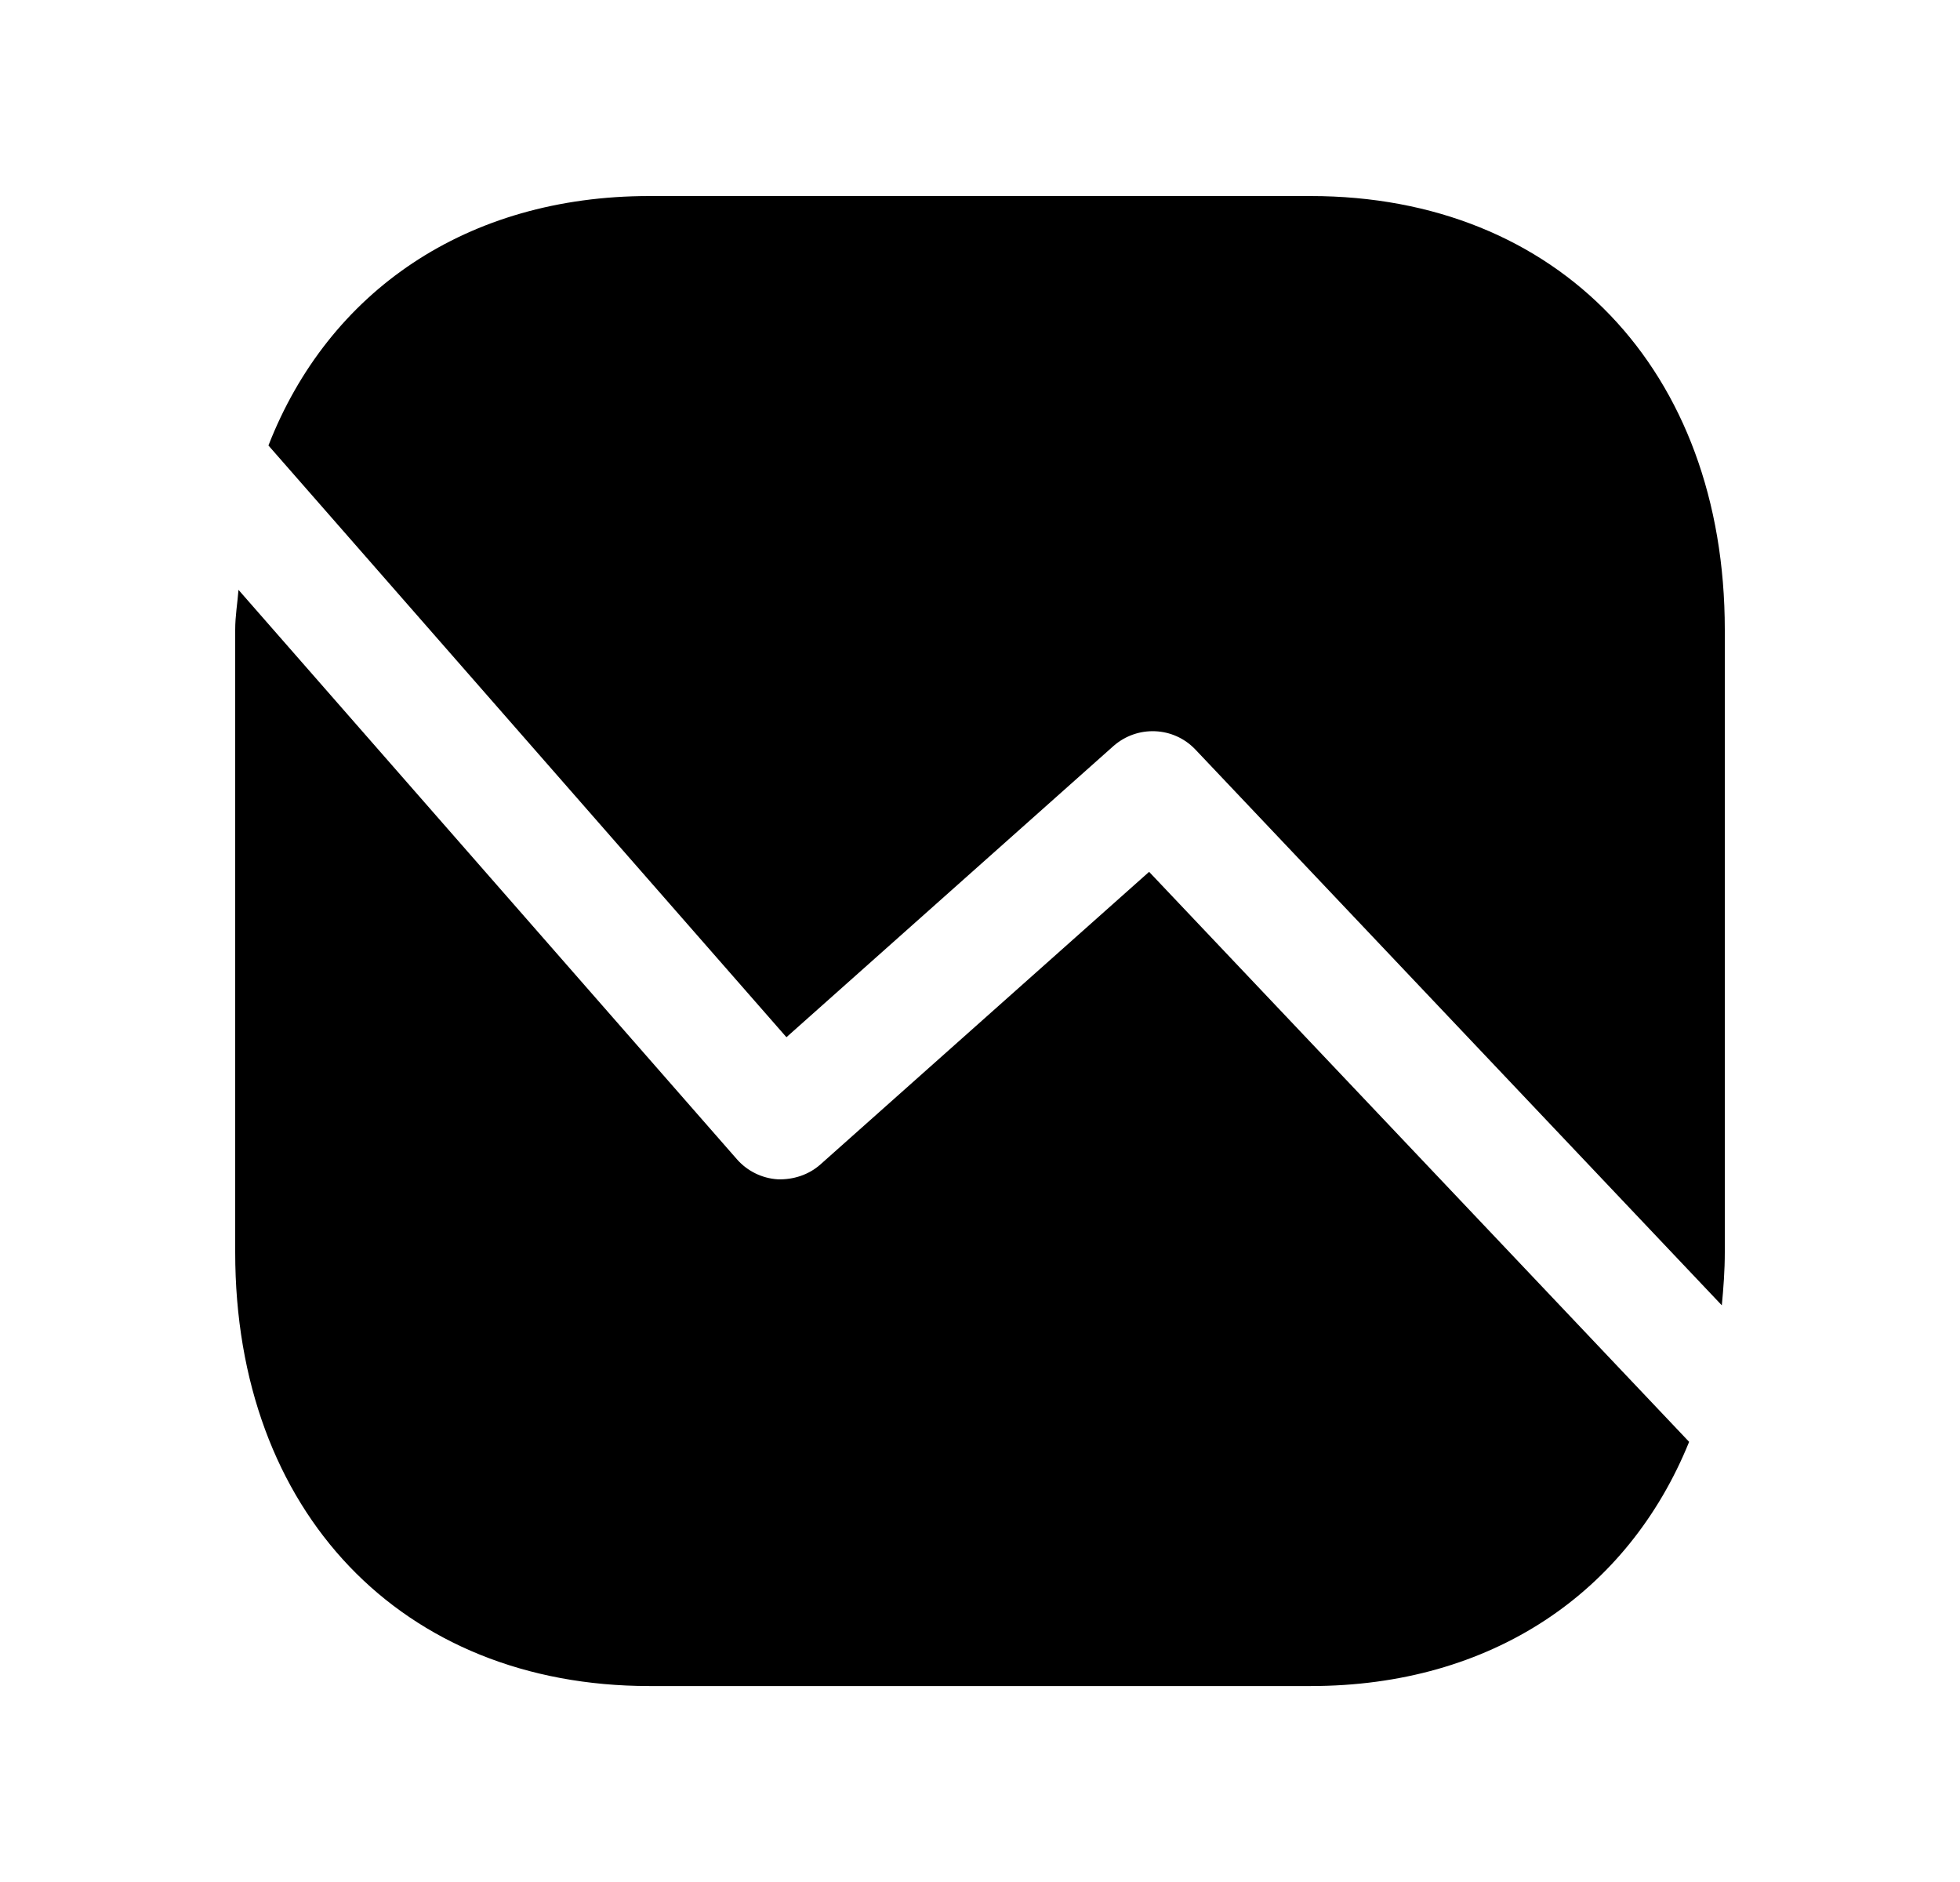 <svg width="25" height="24" viewBox="0 0 25 24" fill="none" xmlns="http://www.w3.org/2000/svg">
<path fill-rule="evenodd" clip-rule="evenodd" d="M10.031 13.227L14.203 9.513C14.509 9.245 14.968 9.265 15.247 9.558L21.962 16.646C21.983 16.425 22 16.202 22 15.97V8.031C22 4.723 19.877 2.5 16.717 2.5H8.283C5.95 2.5 4.19 3.717 3.424 5.681L10.031 13.227Z" fill="black"/>
<path fill-rule="evenodd" clip-rule="evenodd" d="M14.657 11.118L10.464 14.85C10.314 14.983 10.117 15.046 9.918 15.039C9.719 15.026 9.532 14.934 9.4 14.784L3.042 7.522C3.029 7.693 3 7.854 3 8.031V15.971C3 19.278 5.123 21.501 8.283 21.501H16.718C19.022 21.501 20.765 20.311 21.545 18.387L14.657 11.118Z" fill="black"/>
</svg>
